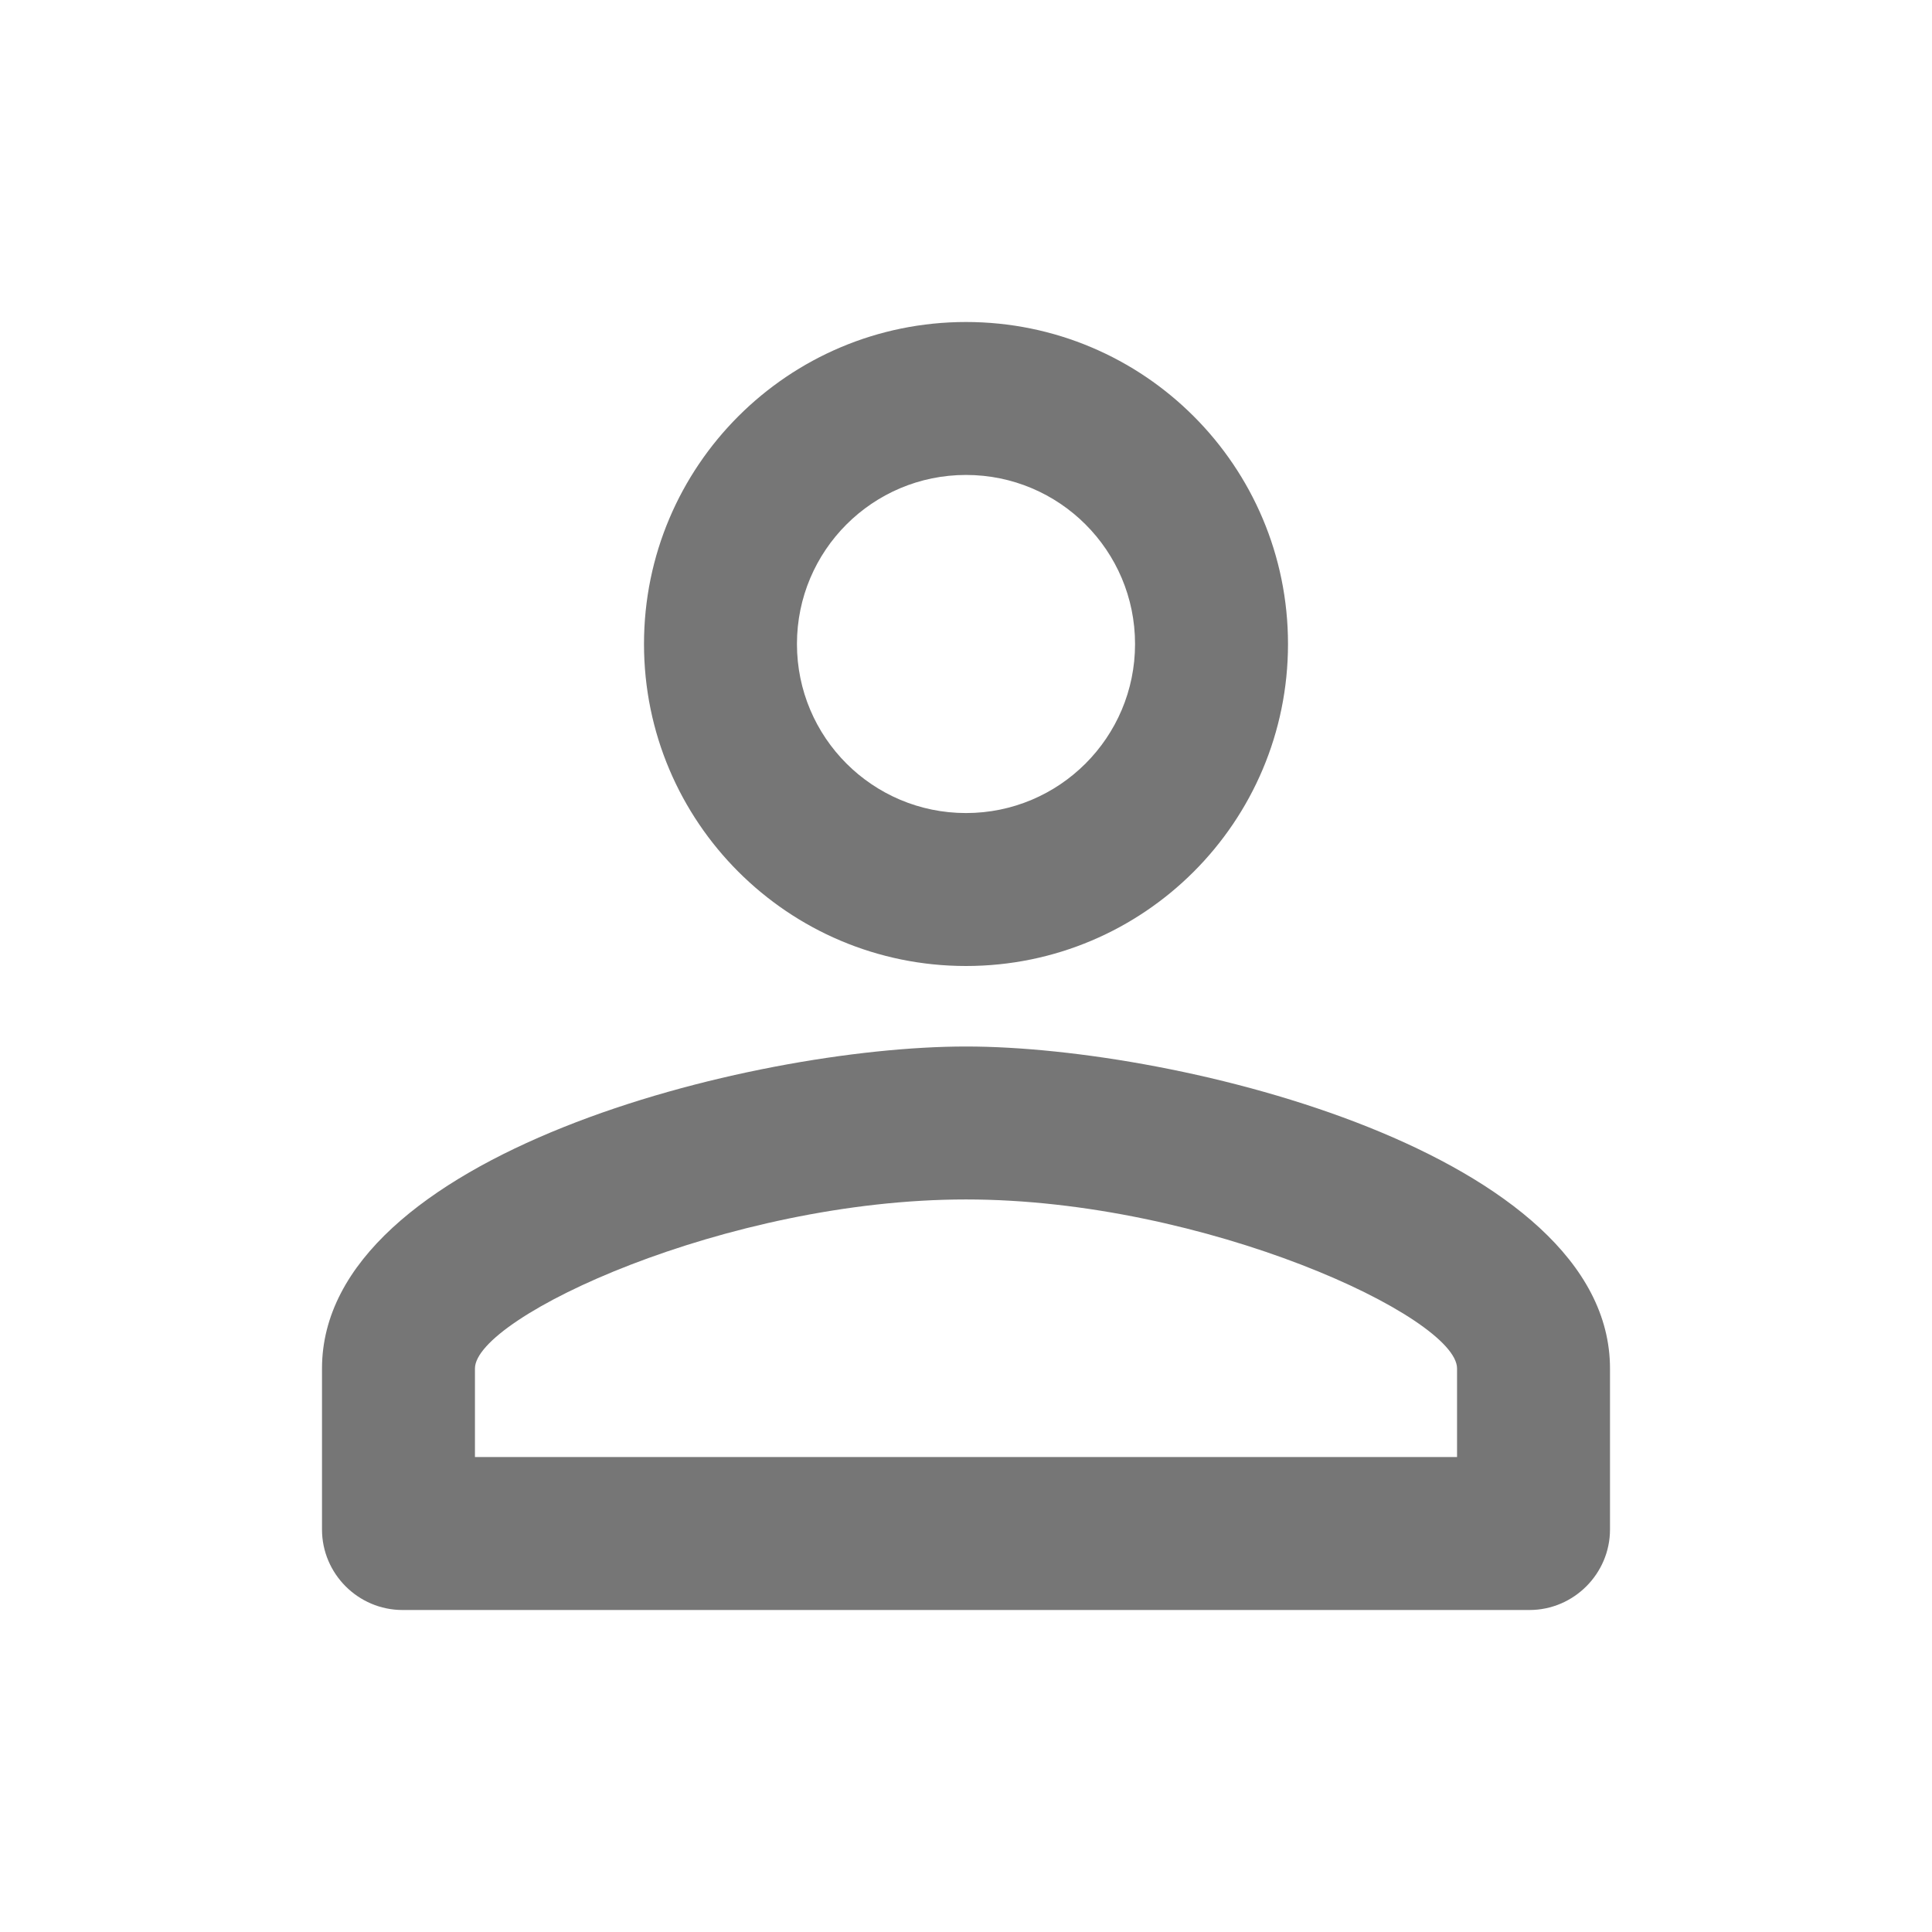 <svg width="18" height="18" viewBox="0 0 18 18" fill="none" xmlns="http://www.w3.org/2000/svg">
<path fill-rule="evenodd" clip-rule="evenodd" d="M9 3C7.343 3 6 4.343 6 6C6 7.657 7.343 9 9 9C10.658 9 12 7.657 12 6C12 4.343 10.658 3 9 3ZM10.575 6C10.575 5.13 9.87 4.425 9 4.425C8.13 4.425 7.425 5.13 7.425 6C7.425 6.87 8.13 7.575 9 7.575C9.87 7.575 10.575 6.87 10.575 6ZM13.575 12.75C13.575 12.27 11.227 11.175 9 11.175C6.772 11.175 4.425 12.27 4.425 12.75V13.575H13.575V12.75ZM3 12.75C3 10.755 6.997 9.75 9 9.75C11.002 9.75 15 10.755 15 12.75V14.25C15 14.662 14.662 15 14.25 15H3.75C3.337 15 3 14.662 3 14.25V12.75Z" fill="#1B1B1B" fill-opacity="0.6"/>
</svg>
